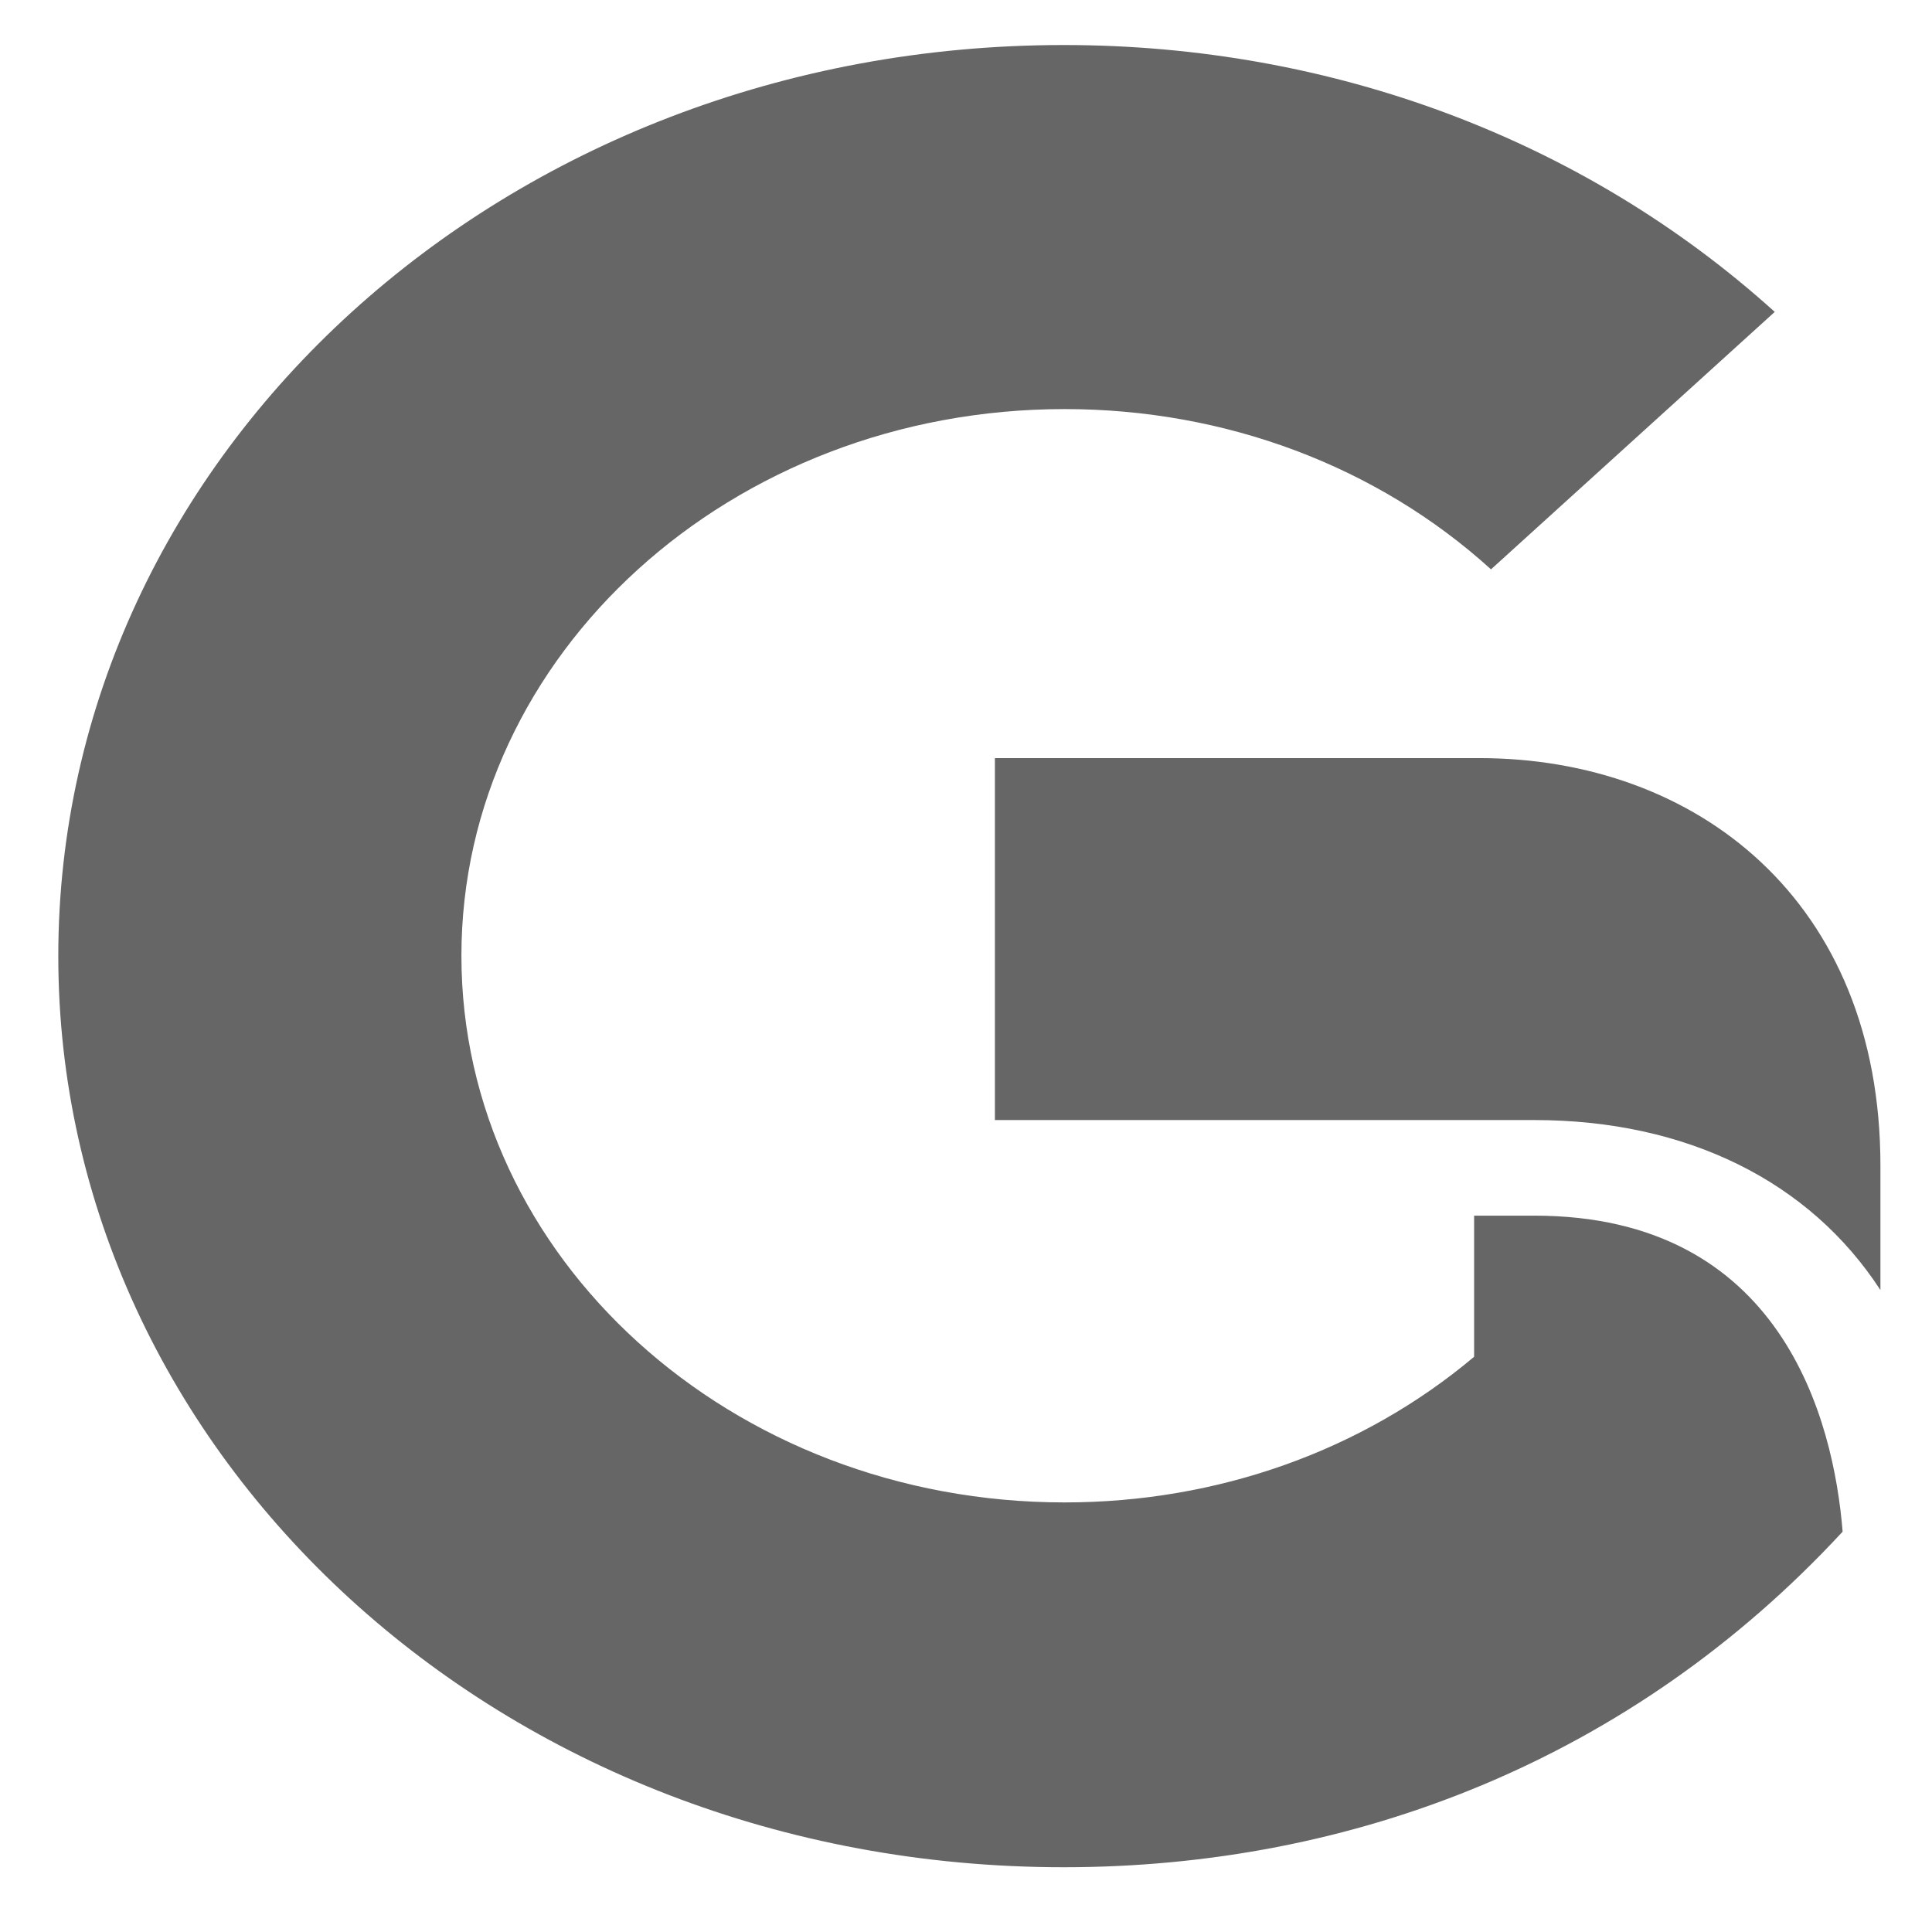 <?xml version="1.0" encoding="UTF-8" standalone="no"?><svg width='23' height='23' viewBox='0 0 23 23' fill='none' xmlns='http://www.w3.org/2000/svg'>
<path d='M18.265 14.472H17.549V16.152C16.22 17.271 14.496 17.886 12.674 17.886C8.704 17.886 5.493 14.971 5.493 11.378C5.493 7.79 8.704 4.87 12.674 4.87C14.588 4.87 16.394 5.548 17.75 6.778L21.128 3.713C18.861 1.665 15.862 0.536 12.663 0.536C6.008 0.536 0.694 5.408 0.694 11.383C0.694 17.314 5.954 22.229 12.663 22.229C16.09 22.229 19.415 20.96 21.936 18.234C21.828 16.898 21.21 14.472 18.265 14.472ZM17.609 9.025H11.844V13.334H18.265C20.082 13.334 21.546 14.065 22.386 15.358V13.876C22.386 10.719 20.195 9.025 17.609 9.025Z' fill='black' fill-opacity='0.6'/>
</svg>
